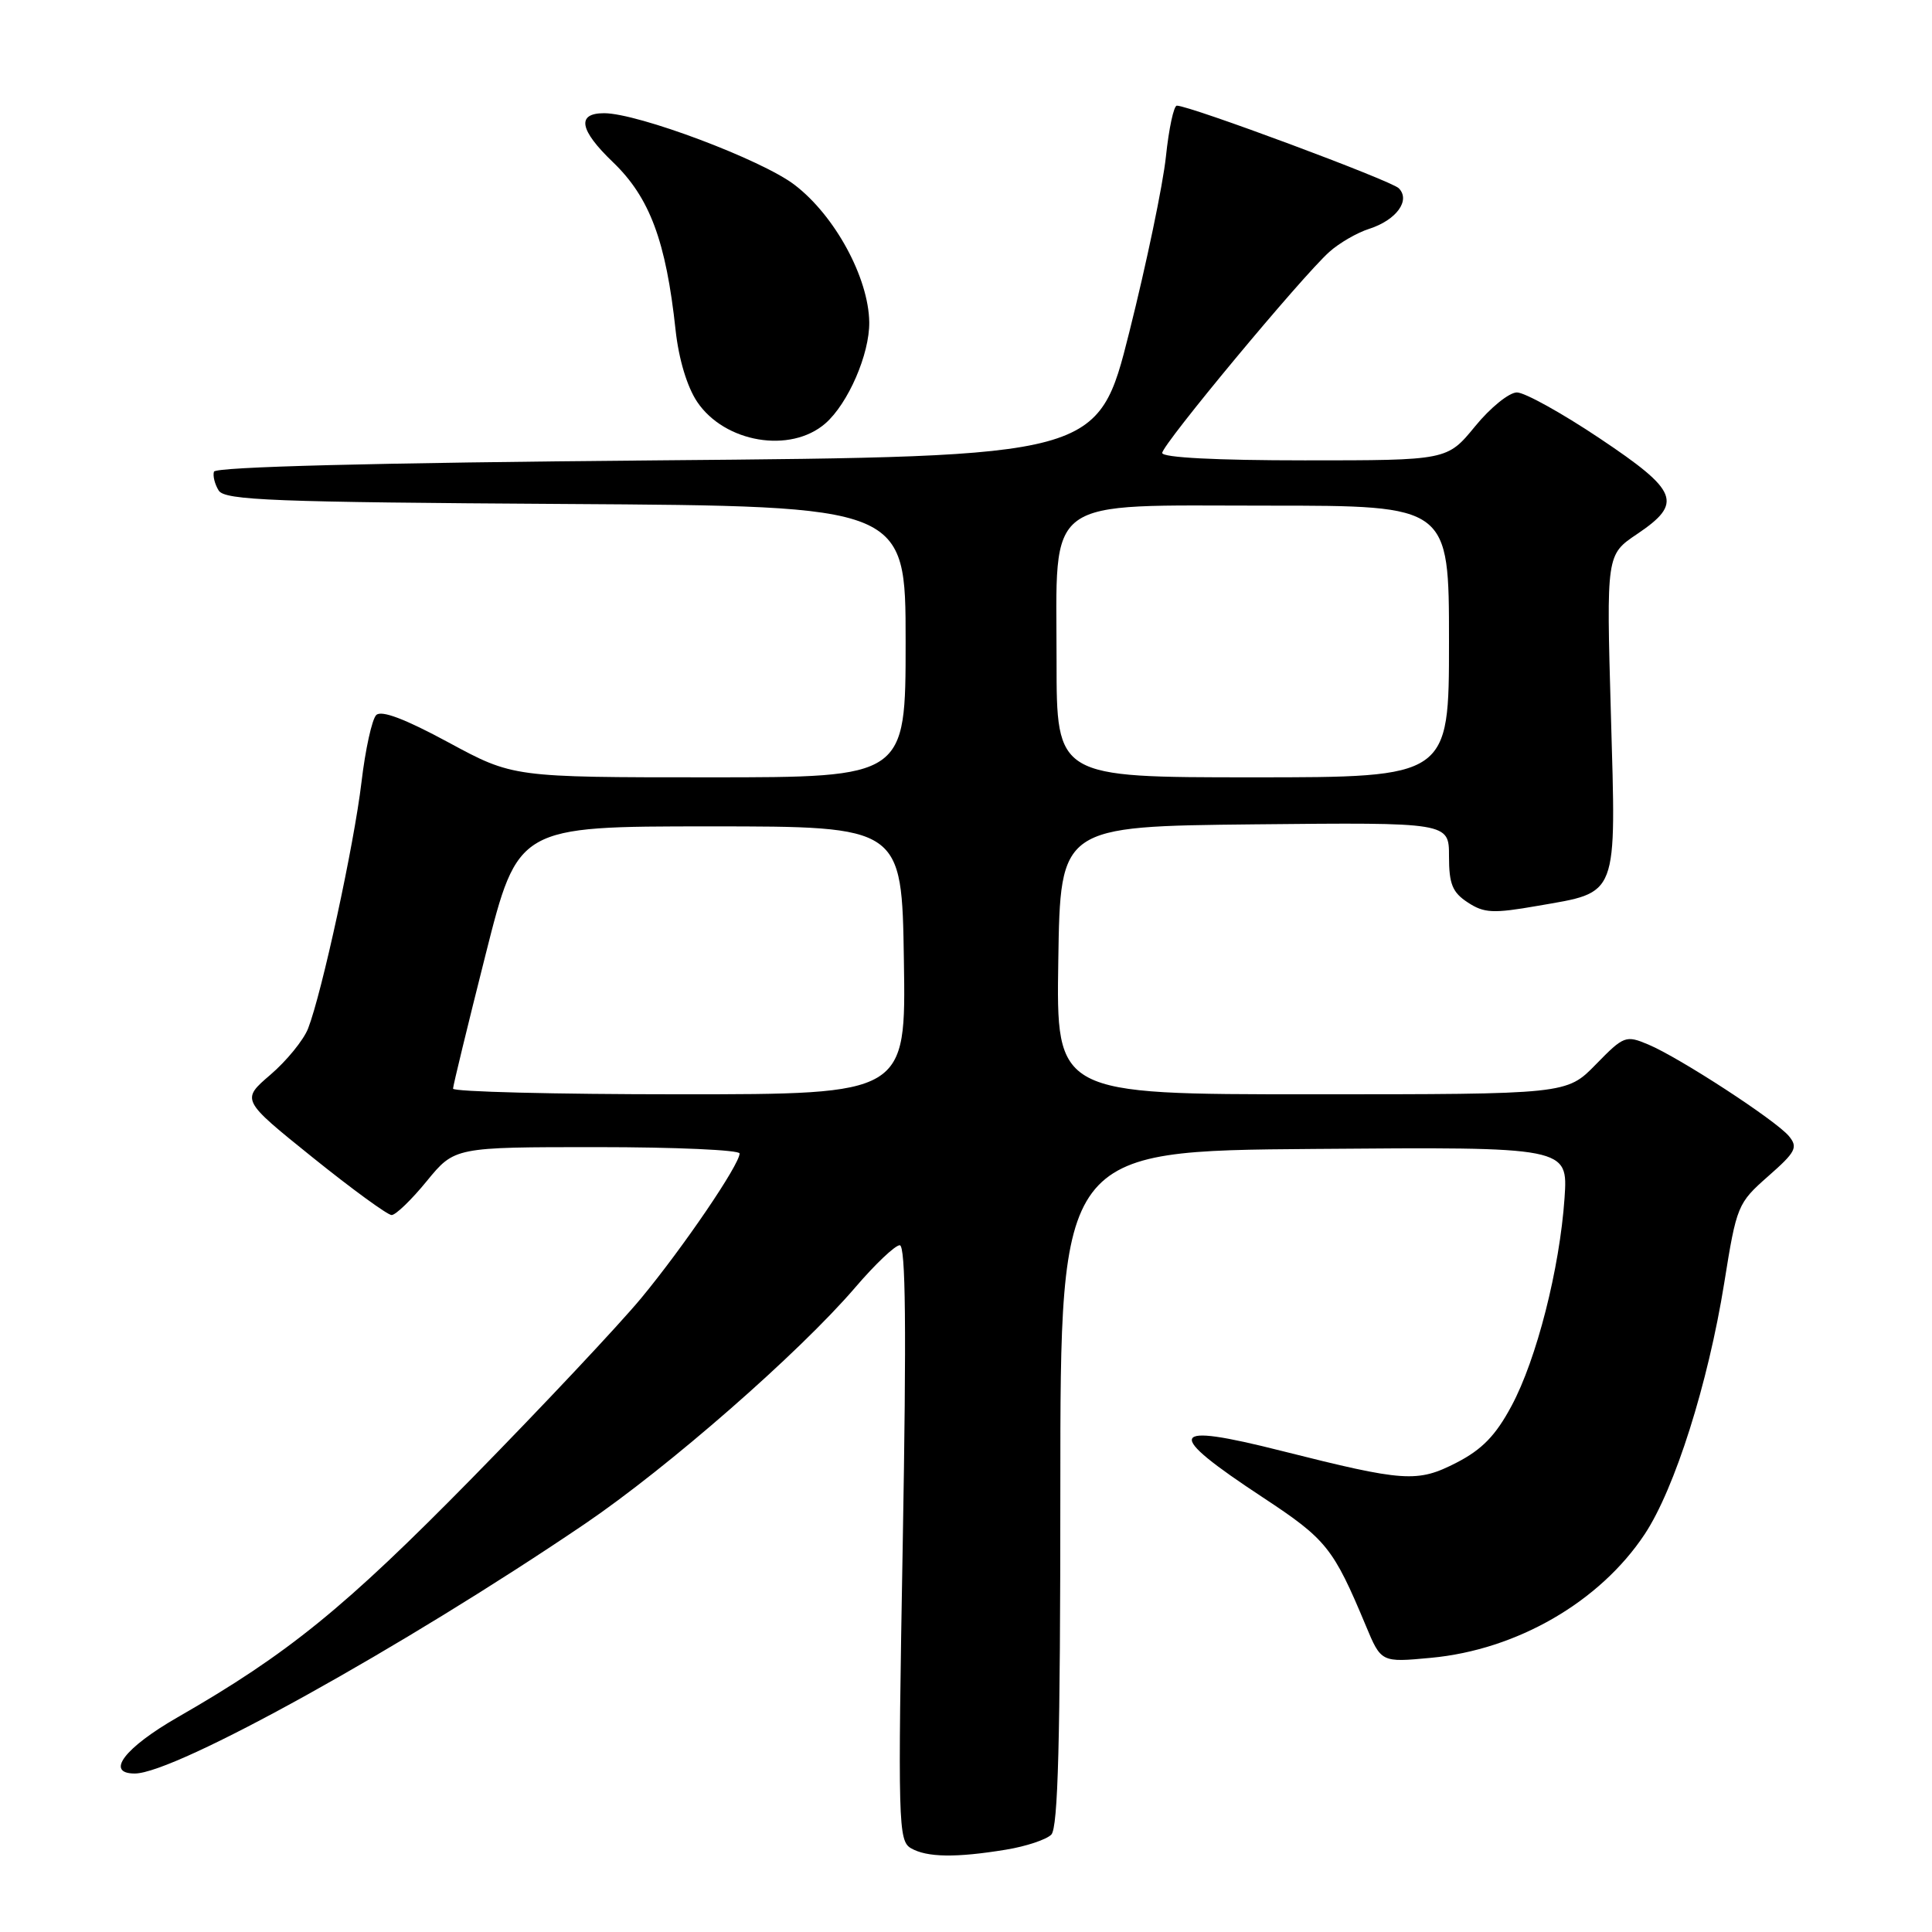 <?xml version="1.0" encoding="UTF-8" standalone="no"?>
<!DOCTYPE svg PUBLIC "-//W3C//DTD SVG 1.1//EN" "http://www.w3.org/Graphics/SVG/1.1/DTD/svg11.dtd" >
<svg xmlns="http://www.w3.org/2000/svg" xmlns:xlink="http://www.w3.org/1999/xlink" version="1.1" viewBox="0 0 256 256">
 <g >
 <path fill="currentColor"
d=" M 133.30 245.09 C 135.94 244.66 138.64 243.76 139.30 243.10 C 140.20 242.19 140.50 230.65 140.50 197.20 C 140.50 152.50 140.50 152.50 174.14 152.24 C 207.77 151.97 207.77 151.97 207.31 158.74 C 206.67 168.08 203.61 180.11 200.28 186.30 C 198.19 190.21 196.38 192.07 193.00 193.81 C 187.79 196.48 186.12 196.36 169.81 192.25 C 154.67 188.42 154.15 189.74 167.37 198.44 C 175.76 203.97 176.67 205.10 180.97 215.39 C 183.01 220.29 183.01 220.29 189.61 219.67 C 201.01 218.61 211.99 212.25 217.93 203.29 C 221.92 197.27 226.33 183.33 228.47 170.00 C 230.11 159.74 230.25 159.42 234.29 155.86 C 237.96 152.64 238.27 152.03 237.04 150.54 C 235.30 148.45 222.56 140.15 218.40 138.40 C 215.42 137.15 215.16 137.25 211.45 141.05 C 207.59 145.00 207.59 145.00 173.77 145.00 C 139.95 145.00 139.95 145.00 140.23 127.25 C 140.50 109.50 140.50 109.50 166.25 109.23 C 192.00 108.97 192.00 108.97 192.00 113.46 C 192.00 117.14 192.45 118.25 194.49 119.58 C 196.65 121.00 197.85 121.06 203.74 120.03 C 214.53 118.15 214.15 119.16 213.45 94.57 C 212.85 73.50 212.85 73.50 216.93 70.76 C 223.04 66.64 222.43 65.08 211.93 58.06 C 206.95 54.73 202.03 52.00 201.00 52.00 C 199.97 52.00 197.47 54.02 195.45 56.50 C 191.76 61.00 191.76 61.00 172.88 61.00 C 161.16 61.00 154.00 60.63 154.00 60.02 C 154.00 58.90 172.50 36.64 176.14 33.38 C 177.44 32.21 179.82 30.83 181.43 30.32 C 185.03 29.16 186.94 26.54 185.34 24.94 C 184.32 23.92 157.66 14.00 155.94 14.00 C 155.53 14.00 154.88 17.04 154.49 20.75 C 154.10 24.46 151.92 34.92 149.64 44.00 C 145.50 60.50 145.50 60.50 87.08 61.00 C 49.46 61.32 28.55 61.86 28.35 62.50 C 28.18 63.05 28.46 64.17 28.98 65.00 C 29.79 66.29 36.23 66.54 74.96 66.78 C 120.00 67.06 120.00 67.06 120.00 85.03 C 120.00 103.00 120.00 103.00 93.99 103.00 C 67.98 103.00 67.98 103.00 59.42 98.37 C 53.65 95.25 50.53 94.07 49.85 94.75 C 49.29 95.31 48.41 99.31 47.90 103.63 C 46.91 111.97 42.65 131.60 40.82 136.29 C 40.22 137.82 37.97 140.58 35.83 142.41 C 31.95 145.74 31.95 145.74 41.43 153.37 C 46.65 157.57 51.36 161.00 51.89 161.00 C 52.43 161.00 54.53 158.98 56.55 156.50 C 60.24 152.00 60.24 152.00 79.12 152.00 C 89.50 152.00 98.00 152.38 98.00 152.84 C 98.00 154.31 90.56 165.24 84.97 172.00 C 82.01 175.57 71.92 186.31 62.54 195.87 C 45.70 213.02 38.18 219.14 23.55 227.54 C 16.51 231.58 13.90 235.00 17.86 235.00 C 23.22 235.00 53.42 218.25 77.50 201.92 C 88.56 194.41 105.88 179.27 113.31 170.61 C 115.95 167.52 118.61 165.00 119.22 165.00 C 120.01 165.00 120.12 175.97 119.62 204.43 C 118.96 241.67 119.02 243.92 120.71 244.90 C 122.82 246.12 126.67 246.18 133.30 245.09 Z  M 109.36 56.11 C 112.38 53.48 115.23 46.91 115.18 42.70 C 115.10 36.80 110.62 28.56 105.28 24.49 C 100.93 21.16 84.53 15.00 80.05 15.00 C 76.37 15.00 76.77 17.22 81.21 21.48 C 86.09 26.16 88.25 31.94 89.52 43.75 C 89.94 47.59 91.04 51.25 92.38 53.25 C 96.02 58.66 104.73 60.13 109.36 56.11 Z  M 60.03 144.25 C 60.04 143.84 61.98 135.85 64.34 126.50 C 68.63 109.50 68.63 109.50 94.06 109.50 C 119.50 109.50 119.50 109.50 119.77 127.25 C 120.05 145.00 120.05 145.00 90.02 145.00 C 73.51 145.00 60.01 144.66 60.03 144.25 Z  M 140.00 87.63 C 140.00 65.47 137.91 67.00 168.07 67.00 C 192.00 67.00 192.00 67.00 192.00 85.00 C 192.00 103.00 192.00 103.00 166.00 103.00 C 140.00 103.00 140.00 103.00 140.00 87.63 Z "/>
</g>
</svg>